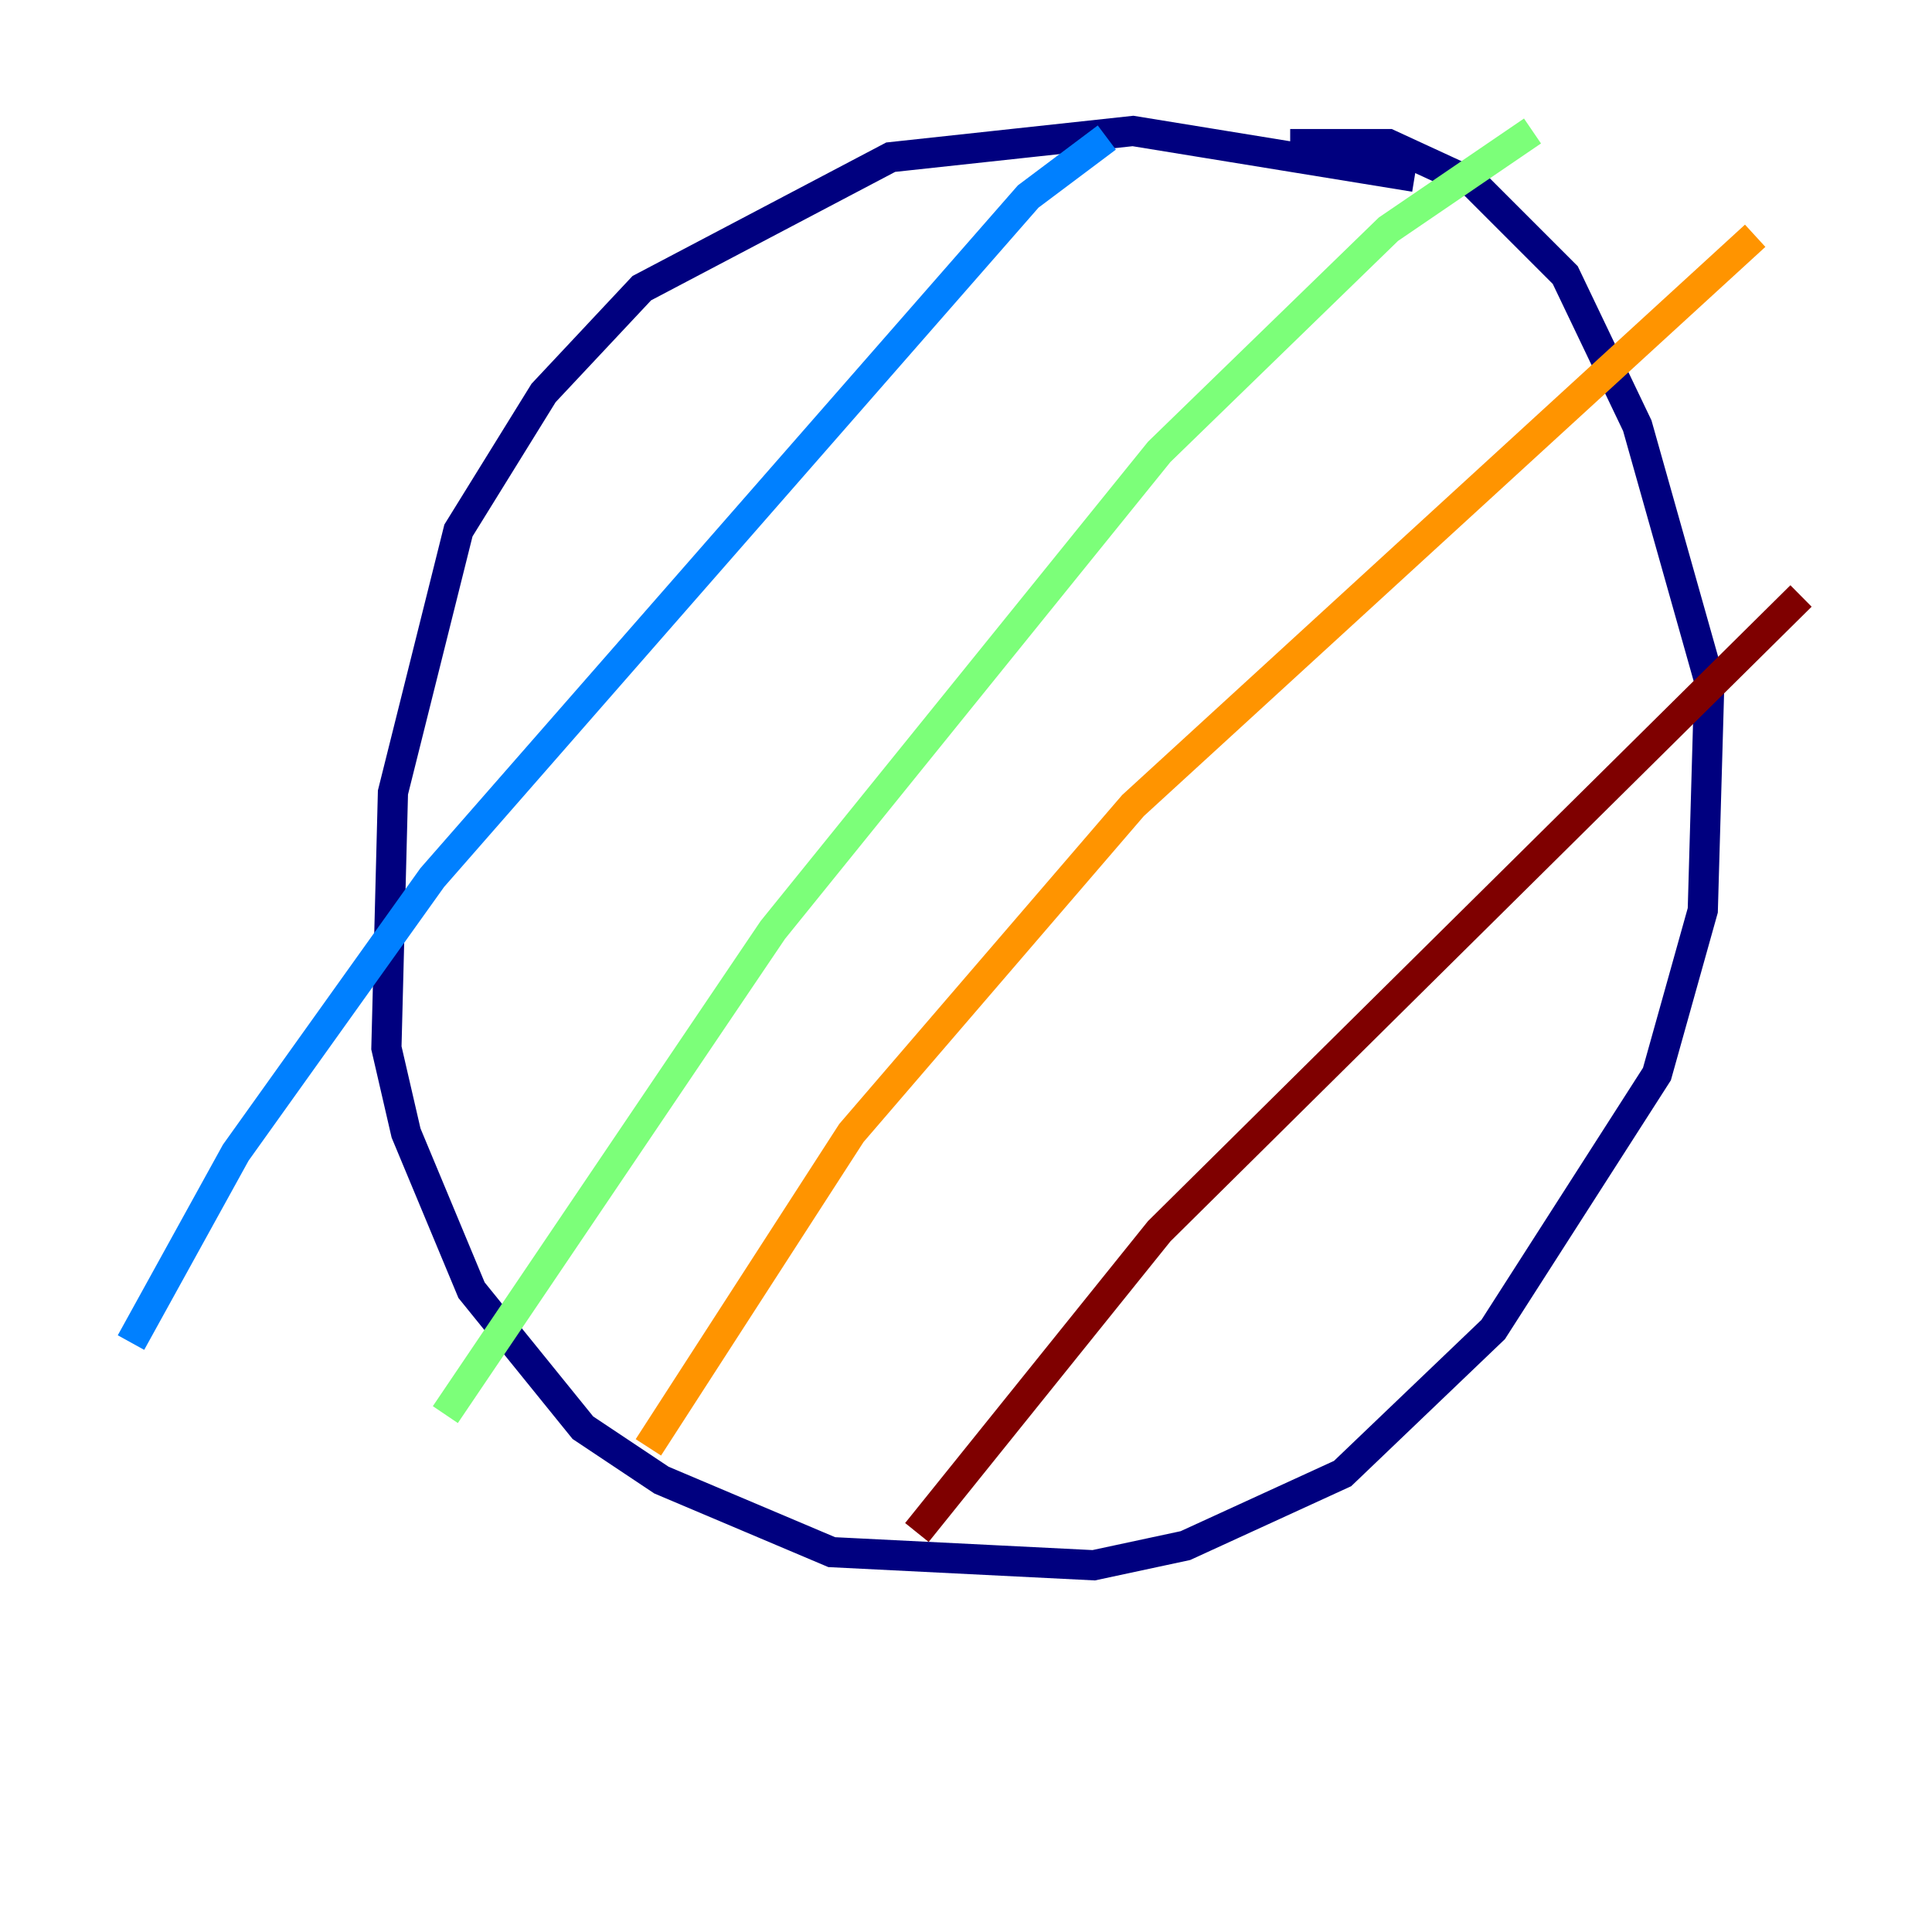 <?xml version="1.0" encoding="utf-8" ?>
<svg baseProfile="tiny" height="128" version="1.2" viewBox="0,0,128,128" width="128" xmlns="http://www.w3.org/2000/svg" xmlns:ev="http://www.w3.org/2001/xml-events" xmlns:xlink="http://www.w3.org/1999/xlink"><defs /><polyline fill="none" points="93.722,11.715 75.064,8.678 59.01,10.414 42.522,19.091 36.014,26.034 30.373,35.146 26.034,52.502 25.6,69.424 26.902,75.064 31.241,85.478 38.617,94.59 43.824,98.061 55.105,102.834 72.461,103.702 78.536,102.4 88.949,97.627 98.929,88.081 109.776,71.159 112.814,60.312 113.248,45.125 108.475,28.203 103.702,18.224 97.627,12.149 91.986,9.546 85.478,9.546" stroke="#00007f" stroke-width="2" /><polyline fill="none" points="73.329,9.112 68.122,13.017 28.637,58.142 15.62,76.366 8.678,88.949" stroke="#0080ff" stroke-width="2" /><polyline fill="none" points="101.532,8.678 91.986,15.186 76.8,29.939 51.2,61.614 29.505,93.722" stroke="#7cff79" stroke-width="2" /><polyline fill="none" points="116.285,15.62 75.064,53.37 56.407,75.064 42.956,95.891" stroke="#ff9400" stroke-width="2" /><polyline fill="none" points="119.322,39.485 76.8,81.573 60.746,101.532" stroke="#7f0000" stroke-width="2" /></svg>